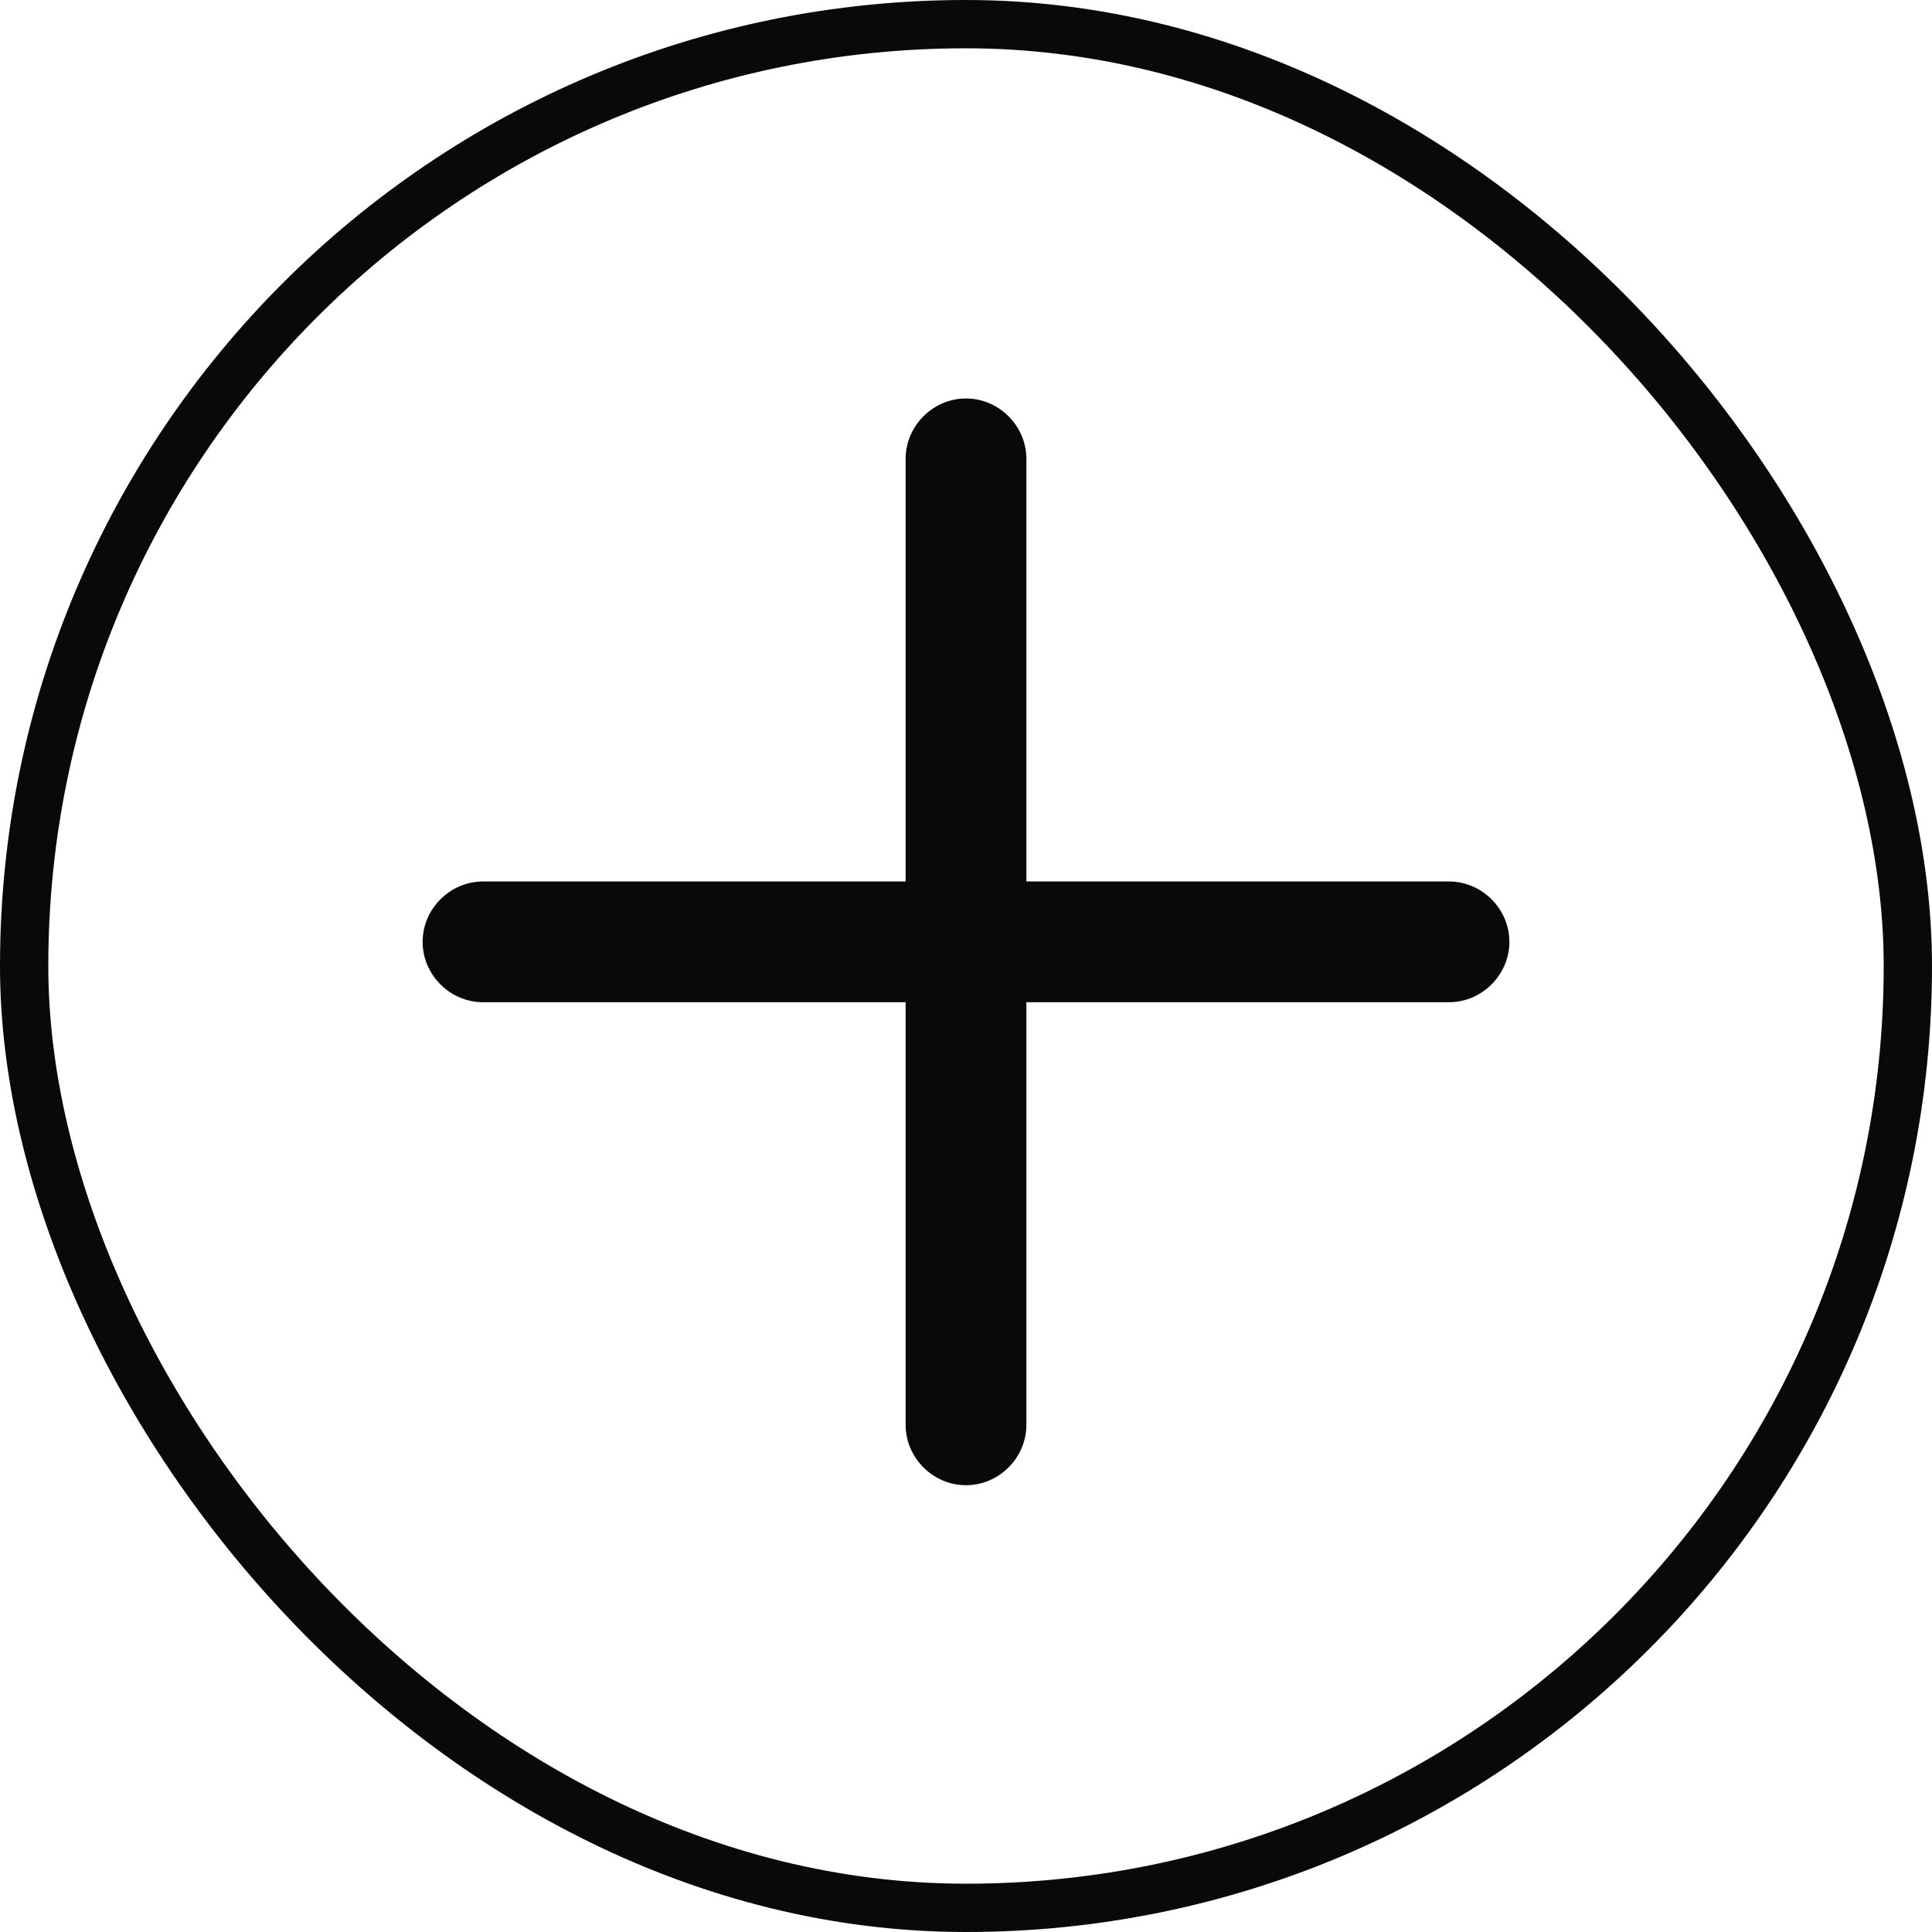 <svg width="40" height="40" viewBox="0 0 40 40" fill="none" xmlns="http://www.w3.org/2000/svg">
<rect x="0.5" y="0.5" width="39" height="39" rx="19.5" stroke="#090909"/>
<path d="M30 20.75H10C9.317 20.75 8.75 20.183 8.75 19.5C8.75 18.817 9.317 18.25 10 18.25H30C30.683 18.25 31.25 18.817 31.25 19.5C31.25 20.183 30.683 20.75 30 20.75Z" fill="#090909"/>
<path d="M21.25 9.5V29.5C21.25 30.183 20.683 30.75 20 30.75C19.317 30.75 18.75 30.183 18.75 29.5V9.5C18.75 8.817 19.317 8.25 20 8.25C20.683 8.25 21.25 8.817 21.25 9.5Z" fill="#090909"/>
</svg>
